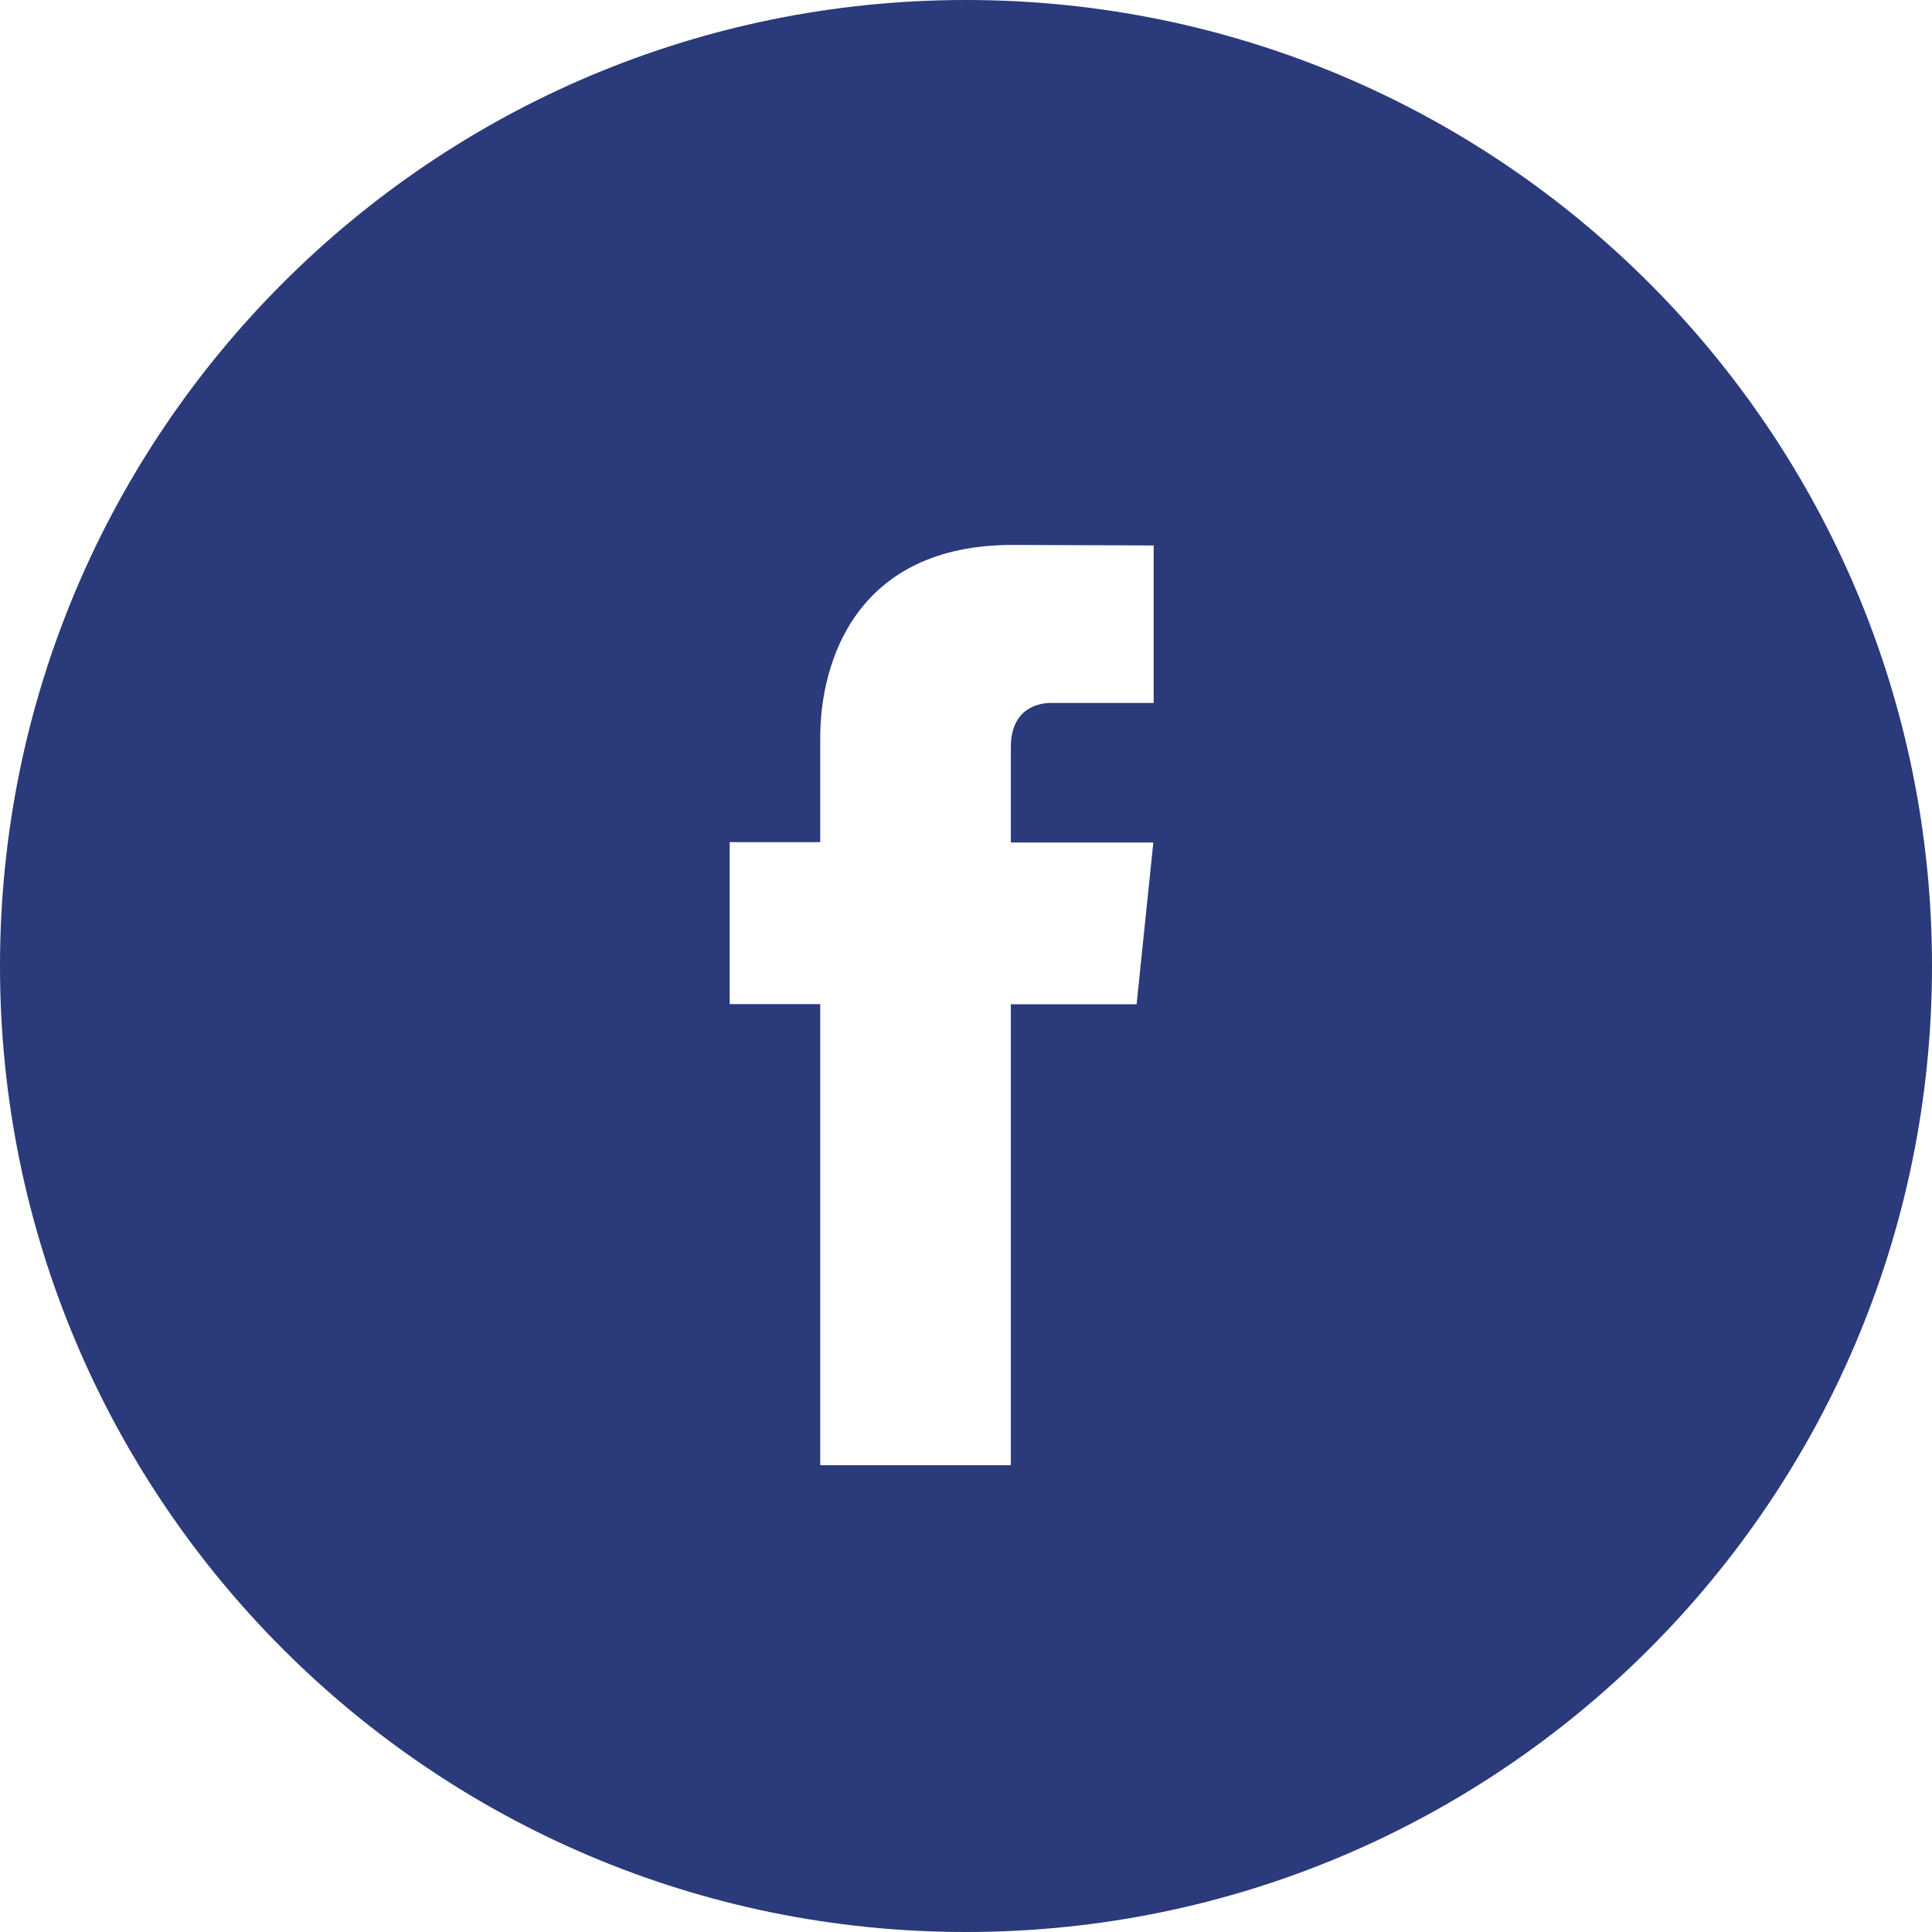 <?xml version="1.0" encoding="utf-8"?>
<!-- Generator: Adobe Illustrator 25.0.1, SVG Export Plug-In . SVG Version: 6.00 Build 0)  -->
<svg version="1.1" id="Capa_1" xmlns="http://www.w3.org/2000/svg" xmlns:xlink="http://www.w3.org/1999/xlink" x="0px" y="0px"
	 viewBox="0 0 112 112" style="enable-background:new 0 0 112 112;" xml:space="preserve">
<style type="text/css">
	.st0{fill:#2A3A7A;}
</style>
<path class="st0" d="M56,0C25.07,0,0,25.07,0,56s25.07,56,56,56s56-25.07,56-56S86.93,0,56,0z M66.88,40.75h-5.94
	c-0.97,0-2.34,0.49-2.34,2.56v5.53h8.26l-0.97,9.38H58.6v26.72H47.55V58.21H42.3v-9.39h5.25v-6.08c0-4.34,2.06-11.15,11.15-11.15
	l8.18,0.03V40.75z"/>
</svg>
